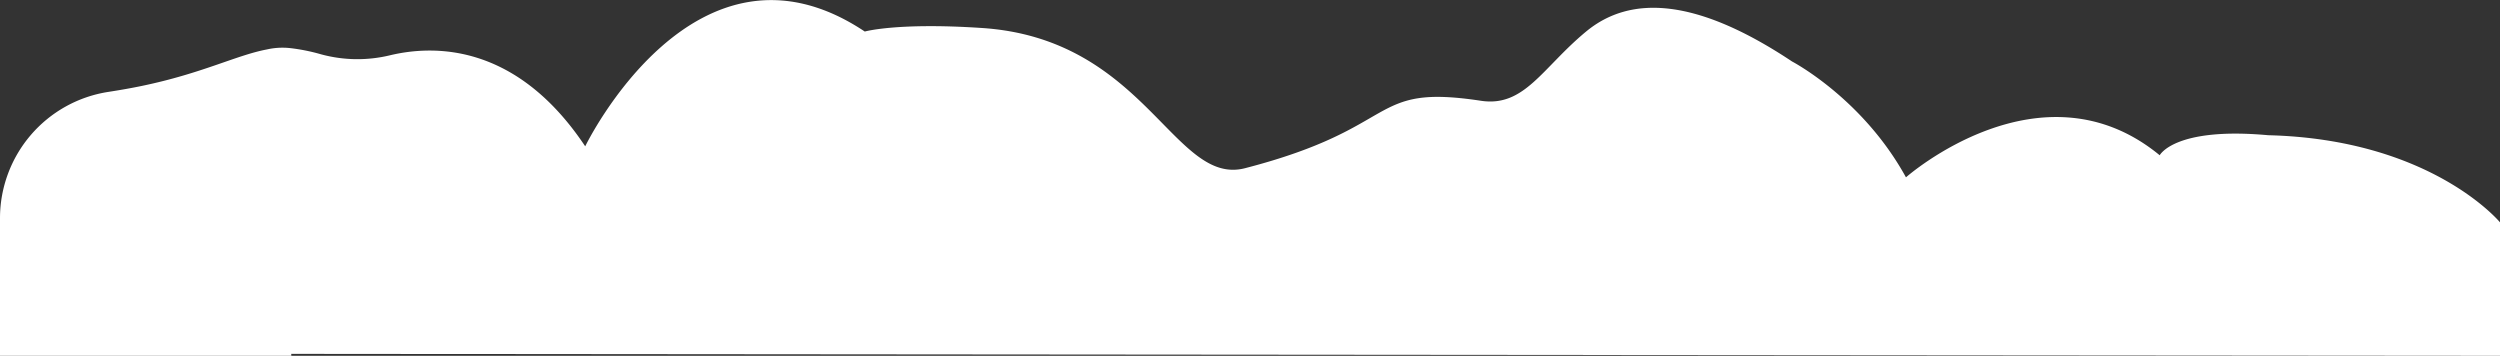 <svg id="Layer_1" data-name="Layer 1" xmlns="http://www.w3.org/2000/svg" viewBox="0 0 1812.81 258"><rect x="0" y="0" width="1812.81" height="258" fill="#333333" stroke="none"/><defs><style>.cls-1{fill:#fff;}</style></defs><path class="cls-1" d="M1812.81,258,211.18,256.6l.07,1.4H0V158.24A92.71,92.71,0,0,1,78.49,66.65c8.47-1.31,16.75-2.76,24.33-4.34,44-9.14,68.25-22.16,90.66-26.45a51.62,51.62,0,0,1,16.73-1,137.89,137.89,0,0,1,22.6,4.53,100.58,100.58,0,0,0,49.95.71c32.33-7.75,91.91-8.52,141.59,66,0,0,79.89-165.14,202.73-83.23,0,0,23.28-6.6,83.9-2.64,119.63,7.26,140.14,115.12,191.88,101.72,114.82-29.72,88.27-61.43,171-48.88,31.59,4.8,44.43-23.88,76.27-50.2C1182.6-4,1230.46-1.36,1299.48,44.59c0,0,51.13,26.67,82.58,84,0,0,98.06-86.66,184-16,0,0,10.58-20.74,78.69-14.54,118.35,2.94,168.07,63.19,168.07,63.19Z"/></svg>